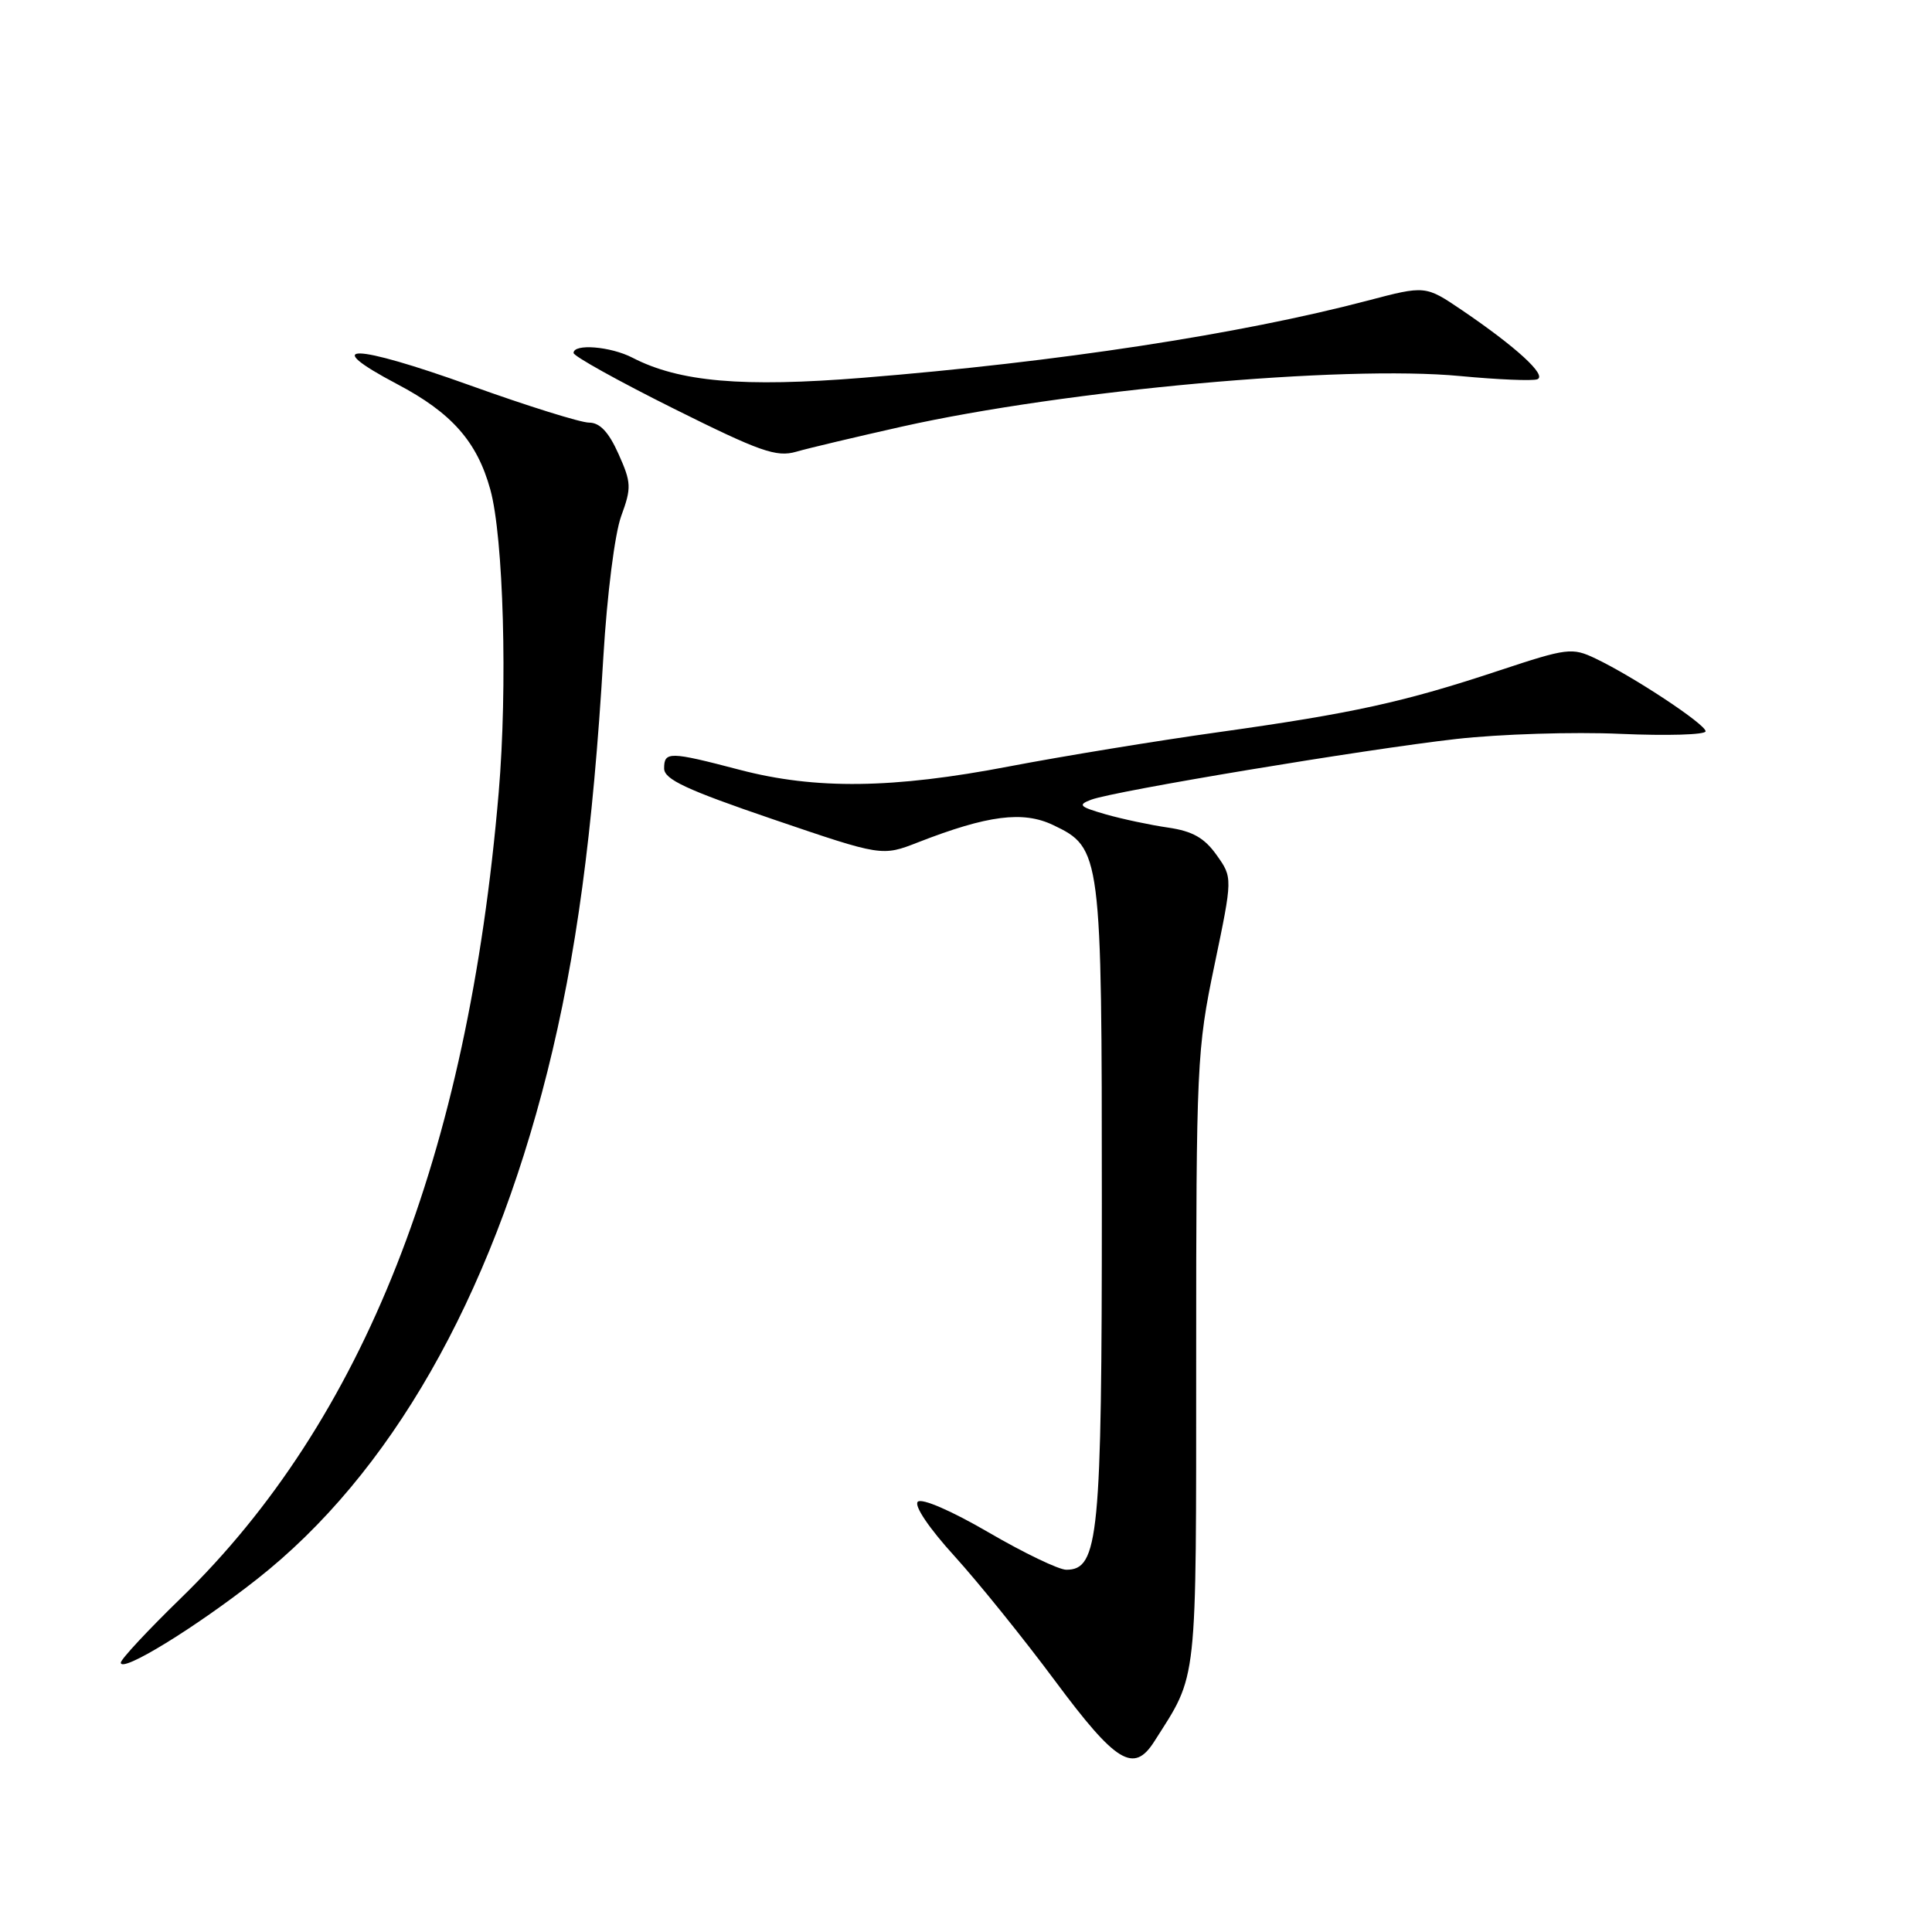 <?xml version="1.0" encoding="UTF-8" standalone="no"?>
<!DOCTYPE svg PUBLIC "-//W3C//DTD SVG 1.1//EN" "http://www.w3.org/Graphics/SVG/1.1/DTD/svg11.dtd" >
<svg xmlns="http://www.w3.org/2000/svg" xmlns:xlink="http://www.w3.org/1999/xlink" version="1.1" viewBox="0 0 256 256">
 <g >
 <path fill="currentColor"
d=" M 152.95 230.75 C 158.75 221.63 158.49 223.94 158.50 180.00 C 158.50 141.02 158.59 139.06 160.92 127.90 C 163.34 116.29 163.34 116.29 161.20 113.29 C 159.59 111.02 158.01 110.13 154.78 109.66 C 152.43 109.32 148.70 108.53 146.50 107.90 C 143.00 106.89 142.77 106.65 144.60 105.96 C 147.71 104.80 180.90 99.28 192.96 97.92 C 198.72 97.27 208.50 96.96 214.71 97.24 C 220.92 97.51 226.00 97.36 226.00 96.90 C 226.00 95.97 216.46 89.66 211.40 87.25 C 208.31 85.78 207.67 85.86 198.67 88.84 C 186.02 93.04 179.32 94.51 161.50 97.01 C 153.25 98.16 140.76 100.21 133.74 101.55 C 118.32 104.51 108.07 104.64 98.00 102.00 C 88.72 99.57 88.00 99.55 88.00 101.82 C 88.00 103.27 90.93 104.64 102.43 108.56 C 116.87 113.48 116.87 113.48 121.68 111.60 C 130.87 108.02 135.56 107.42 139.54 109.32 C 145.92 112.36 146.00 112.96 146.00 159.50 C 146.00 203.67 145.58 208.00 141.29 208.00 C 140.30 208.00 135.66 205.77 130.99 203.05 C 126.05 200.17 122.13 198.48 121.61 198.99 C 121.09 199.51 123.12 202.51 126.47 206.19 C 129.62 209.66 135.63 217.11 139.82 222.75 C 147.89 233.61 150.23 235.04 152.95 230.75 Z  M 34.05 209.25 C 51.69 195.37 64.94 172.22 72.53 142.00 C 76.35 126.78 78.57 110.38 79.95 87.00 C 80.44 78.80 81.46 70.72 82.31 68.39 C 83.69 64.62 83.66 63.95 81.95 60.14 C 80.66 57.25 79.48 56.00 78.06 56.00 C 76.94 56.00 69.87 53.79 62.36 51.09 C 46.78 45.50 42.20 45.40 52.63 50.90 C 59.85 54.70 63.22 58.52 64.97 64.87 C 66.72 71.19 67.27 91.05 66.08 105.00 C 61.98 153.20 48.16 188.24 23.97 211.76 C 19.59 216.02 16.01 219.86 16.01 220.31 C 16.00 221.74 25.88 215.68 34.05 209.25 Z  M 119.50 56.53 C 141.20 51.68 177.94 48.35 193.50 49.83 C 198.45 50.30 203.04 50.49 203.69 50.26 C 205.05 49.77 200.91 45.98 193.69 41.08 C 188.87 37.82 188.87 37.82 181.19 39.84 C 164.31 44.28 140.13 47.98 114.31 50.06 C 98.39 51.34 90.02 50.61 83.81 47.40 C 80.91 45.90 76.00 45.50 76.00 46.77 C 76.00 47.19 81.96 50.50 89.24 54.13 C 100.70 59.84 102.87 60.61 105.49 59.86 C 107.14 59.38 113.45 57.89 119.50 56.53 Z "/>
</g>
</svg>